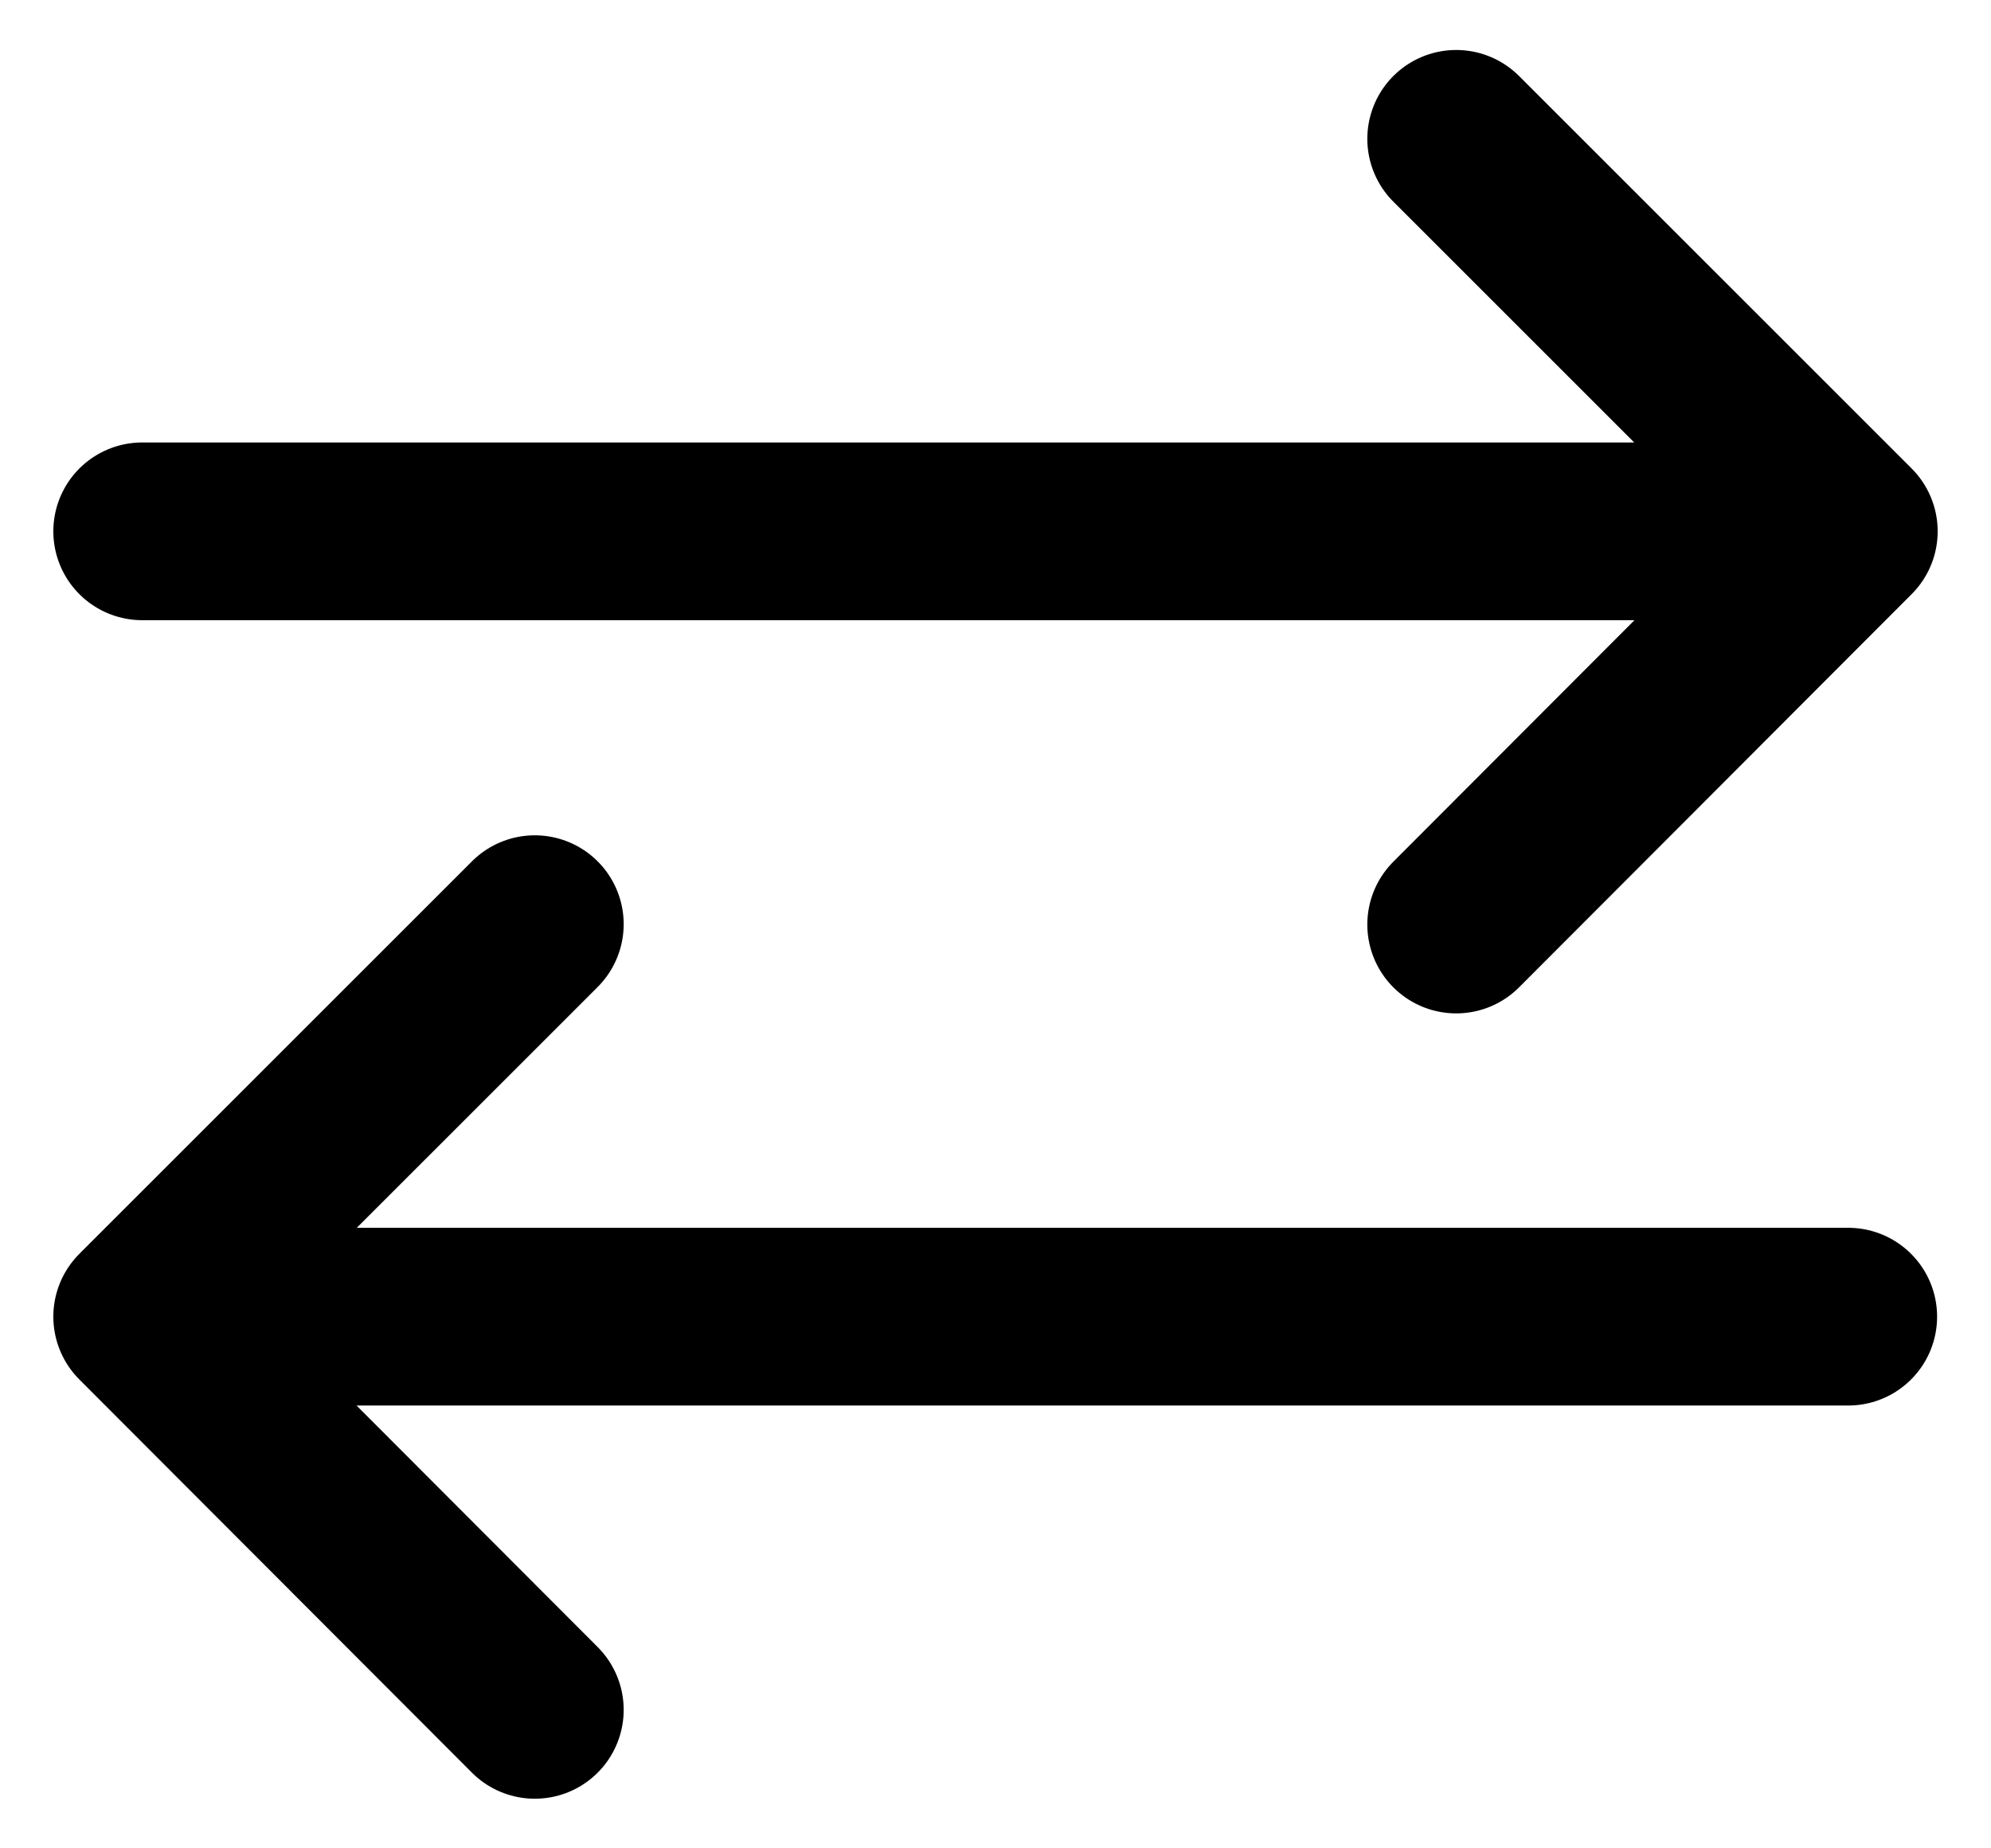<svg width="28" height="26" viewBox="0 0 28 26" fill="none" xmlns="http://www.w3.org/2000/svg">
<path d="M26 7.474L2 7.474M26 7.474L20.479 1.953M26 7.474L20.479 13.005M2 18.521H25.992M2 18.521L7.521 24.052M2 18.521L7.521 13" stroke="black" stroke-width="2.5" stroke-linecap="round" stroke-linejoin="round"/>
</svg>
